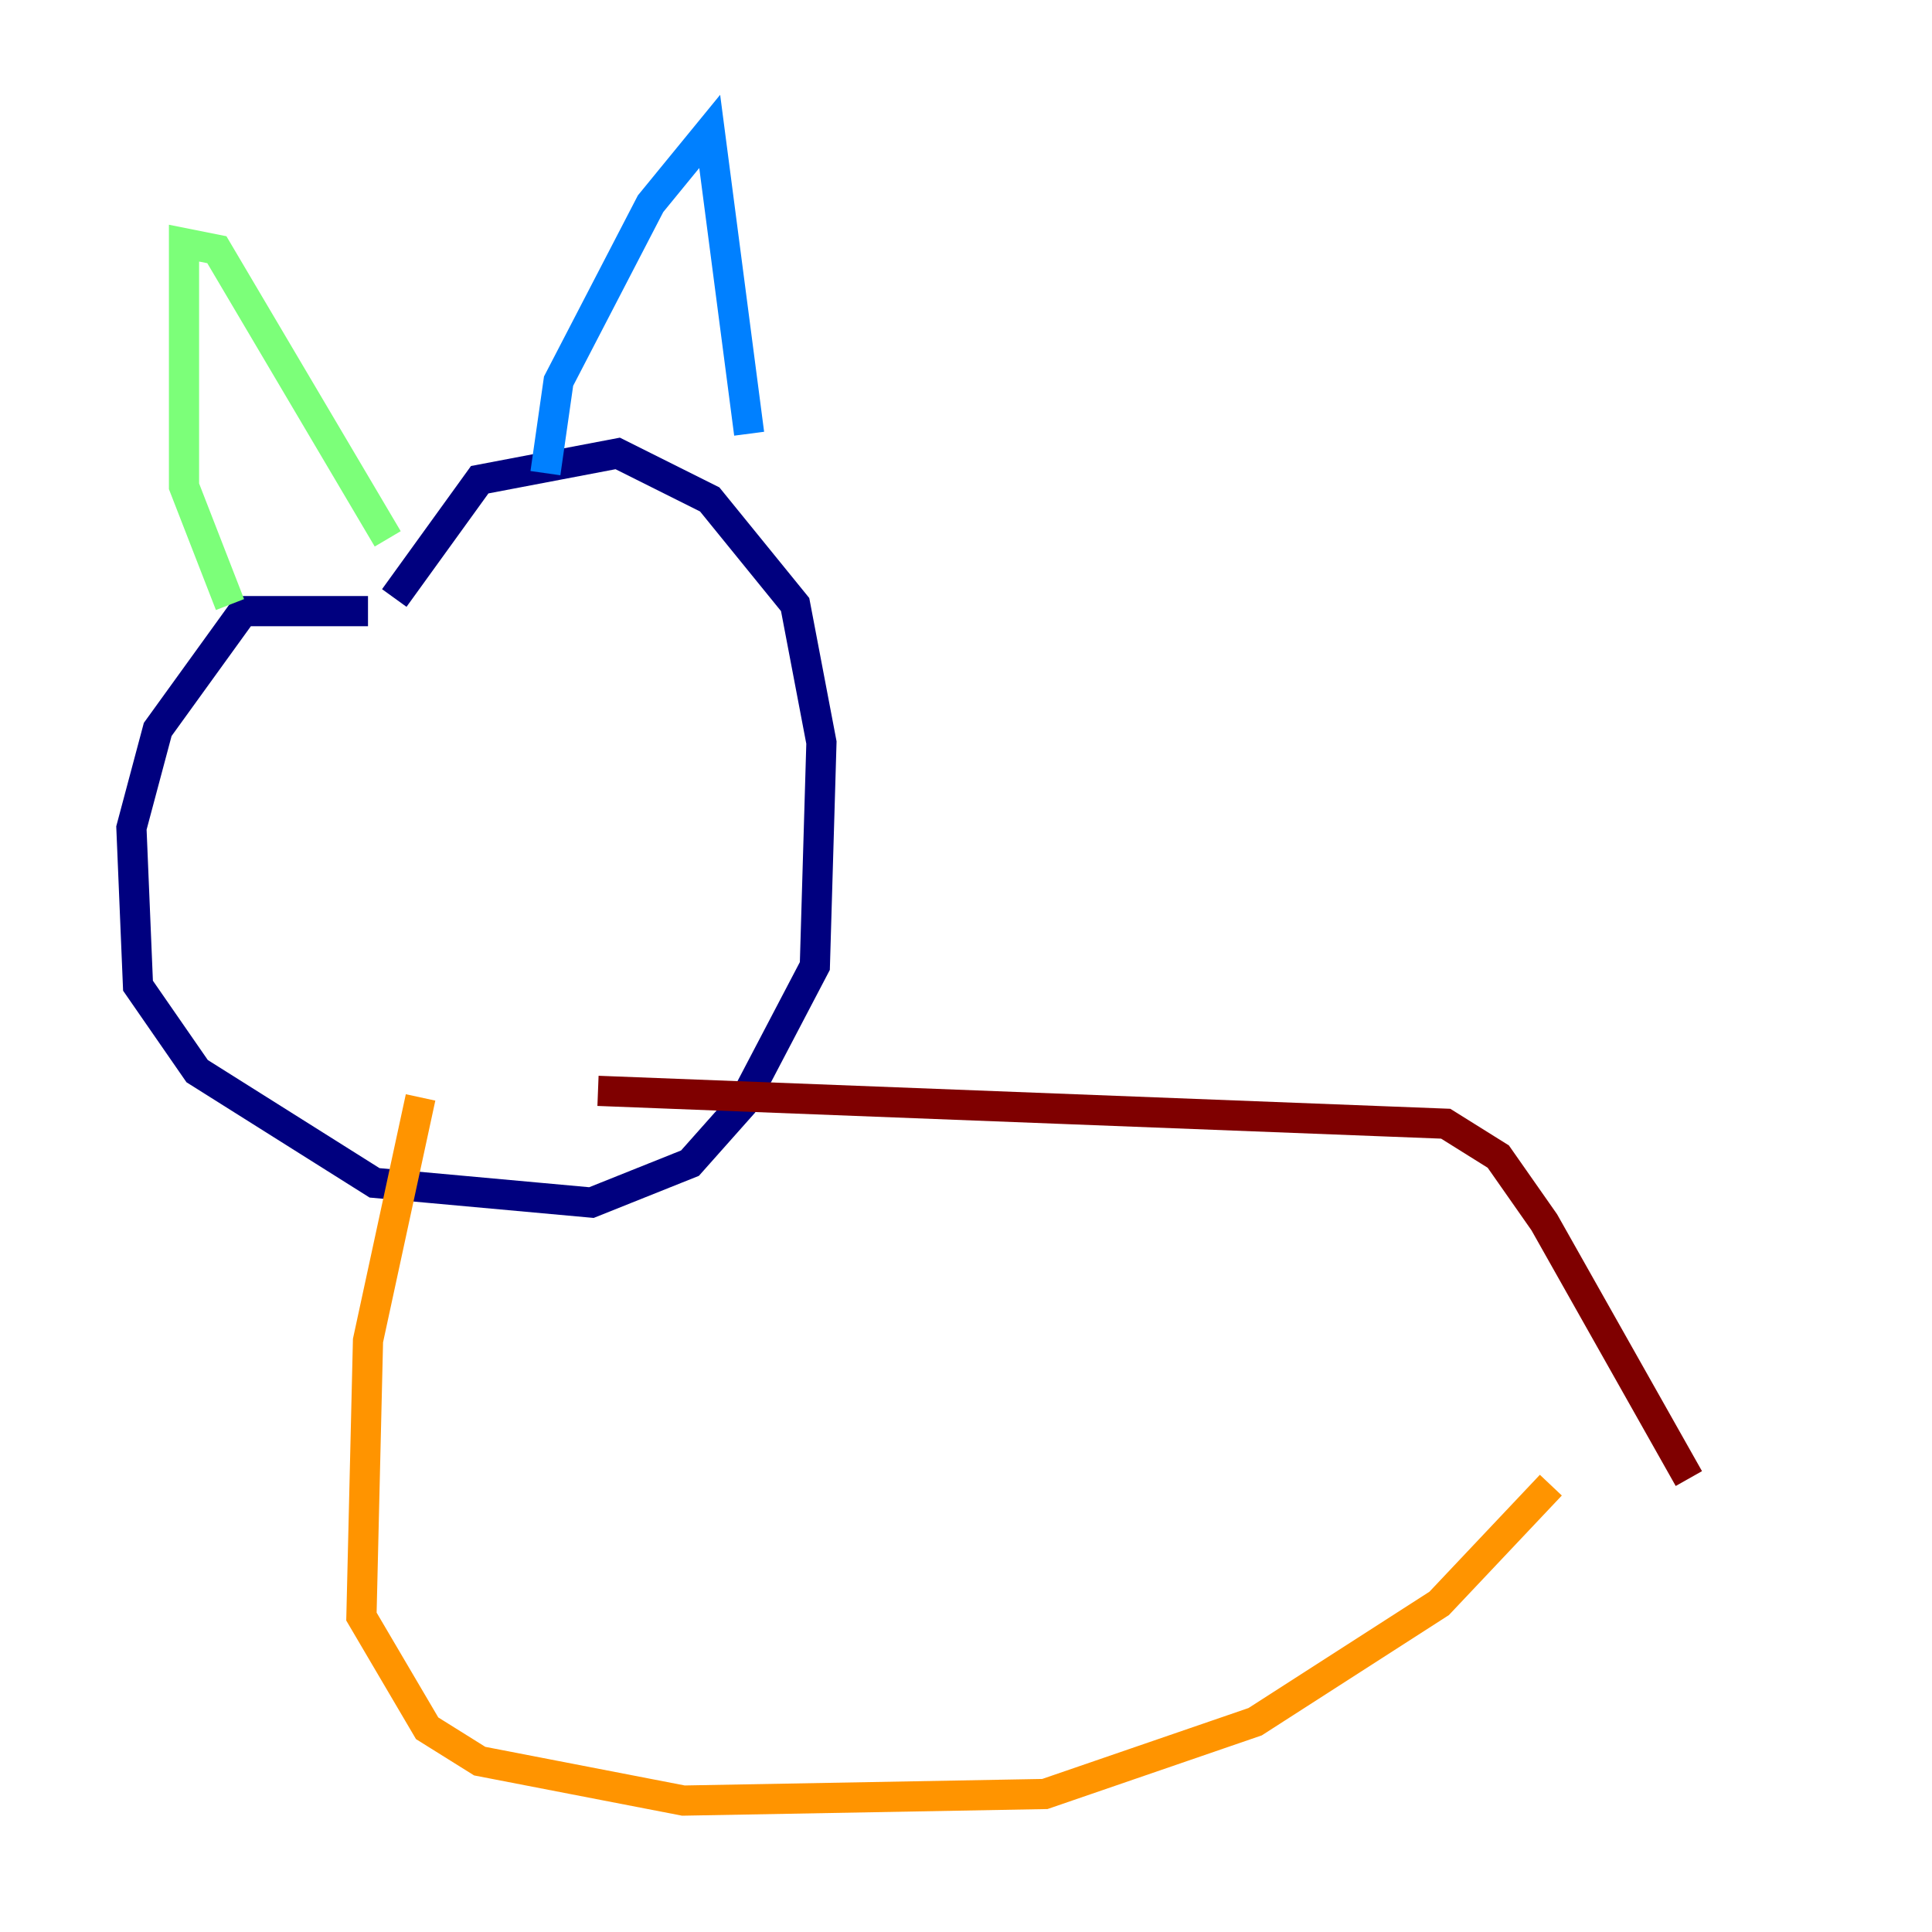 <?xml version="1.0" encoding="utf-8" ?>
<svg baseProfile="tiny" height="128" version="1.2" viewBox="0,0,128,128" width="128" xmlns="http://www.w3.org/2000/svg" xmlns:ev="http://www.w3.org/2001/xml-events" xmlns:xlink="http://www.w3.org/1999/xlink"><defs /><polyline fill="none" points="24.381,40.49 16.109,40.49 10.449,48.327 8.707,54.857 9.143,65.306 13.061,70.966 24.816,78.367 39.184,79.674 45.714,77.061 49.197,73.143 53.986,64.0 54.422,49.197 52.68,40.054 47.02,33.088 40.925,30.041 31.782,31.782 26.122,39.619" stroke="#00007f" stroke-width="2" /><polyline fill="none" points="36.136,31.347 37.007,25.252 43.102,13.497 47.02,8.707 49.633,28.735" stroke="#0080ff" stroke-width="2" /><polyline fill="none" points="15.238,40.054 12.191,32.218 12.191,16.109 14.367,16.544 25.687,35.701" stroke="#7cff79" stroke-width="2" /><polyline fill="none" points="27.864,72.707 24.381,88.816 23.946,107.102 28.299,114.503 31.782,116.68 45.279,119.293 69.225,118.857 83.156,114.068 95.347,106.231 102.748,98.395" stroke="#ff9400" stroke-width="2" /><polyline fill="none" points="39.619,72.272 95.782,74.449 99.265,76.626 102.313,80.98 111.891,97.959" stroke="#7f0000" stroke-width="2" /></svg>